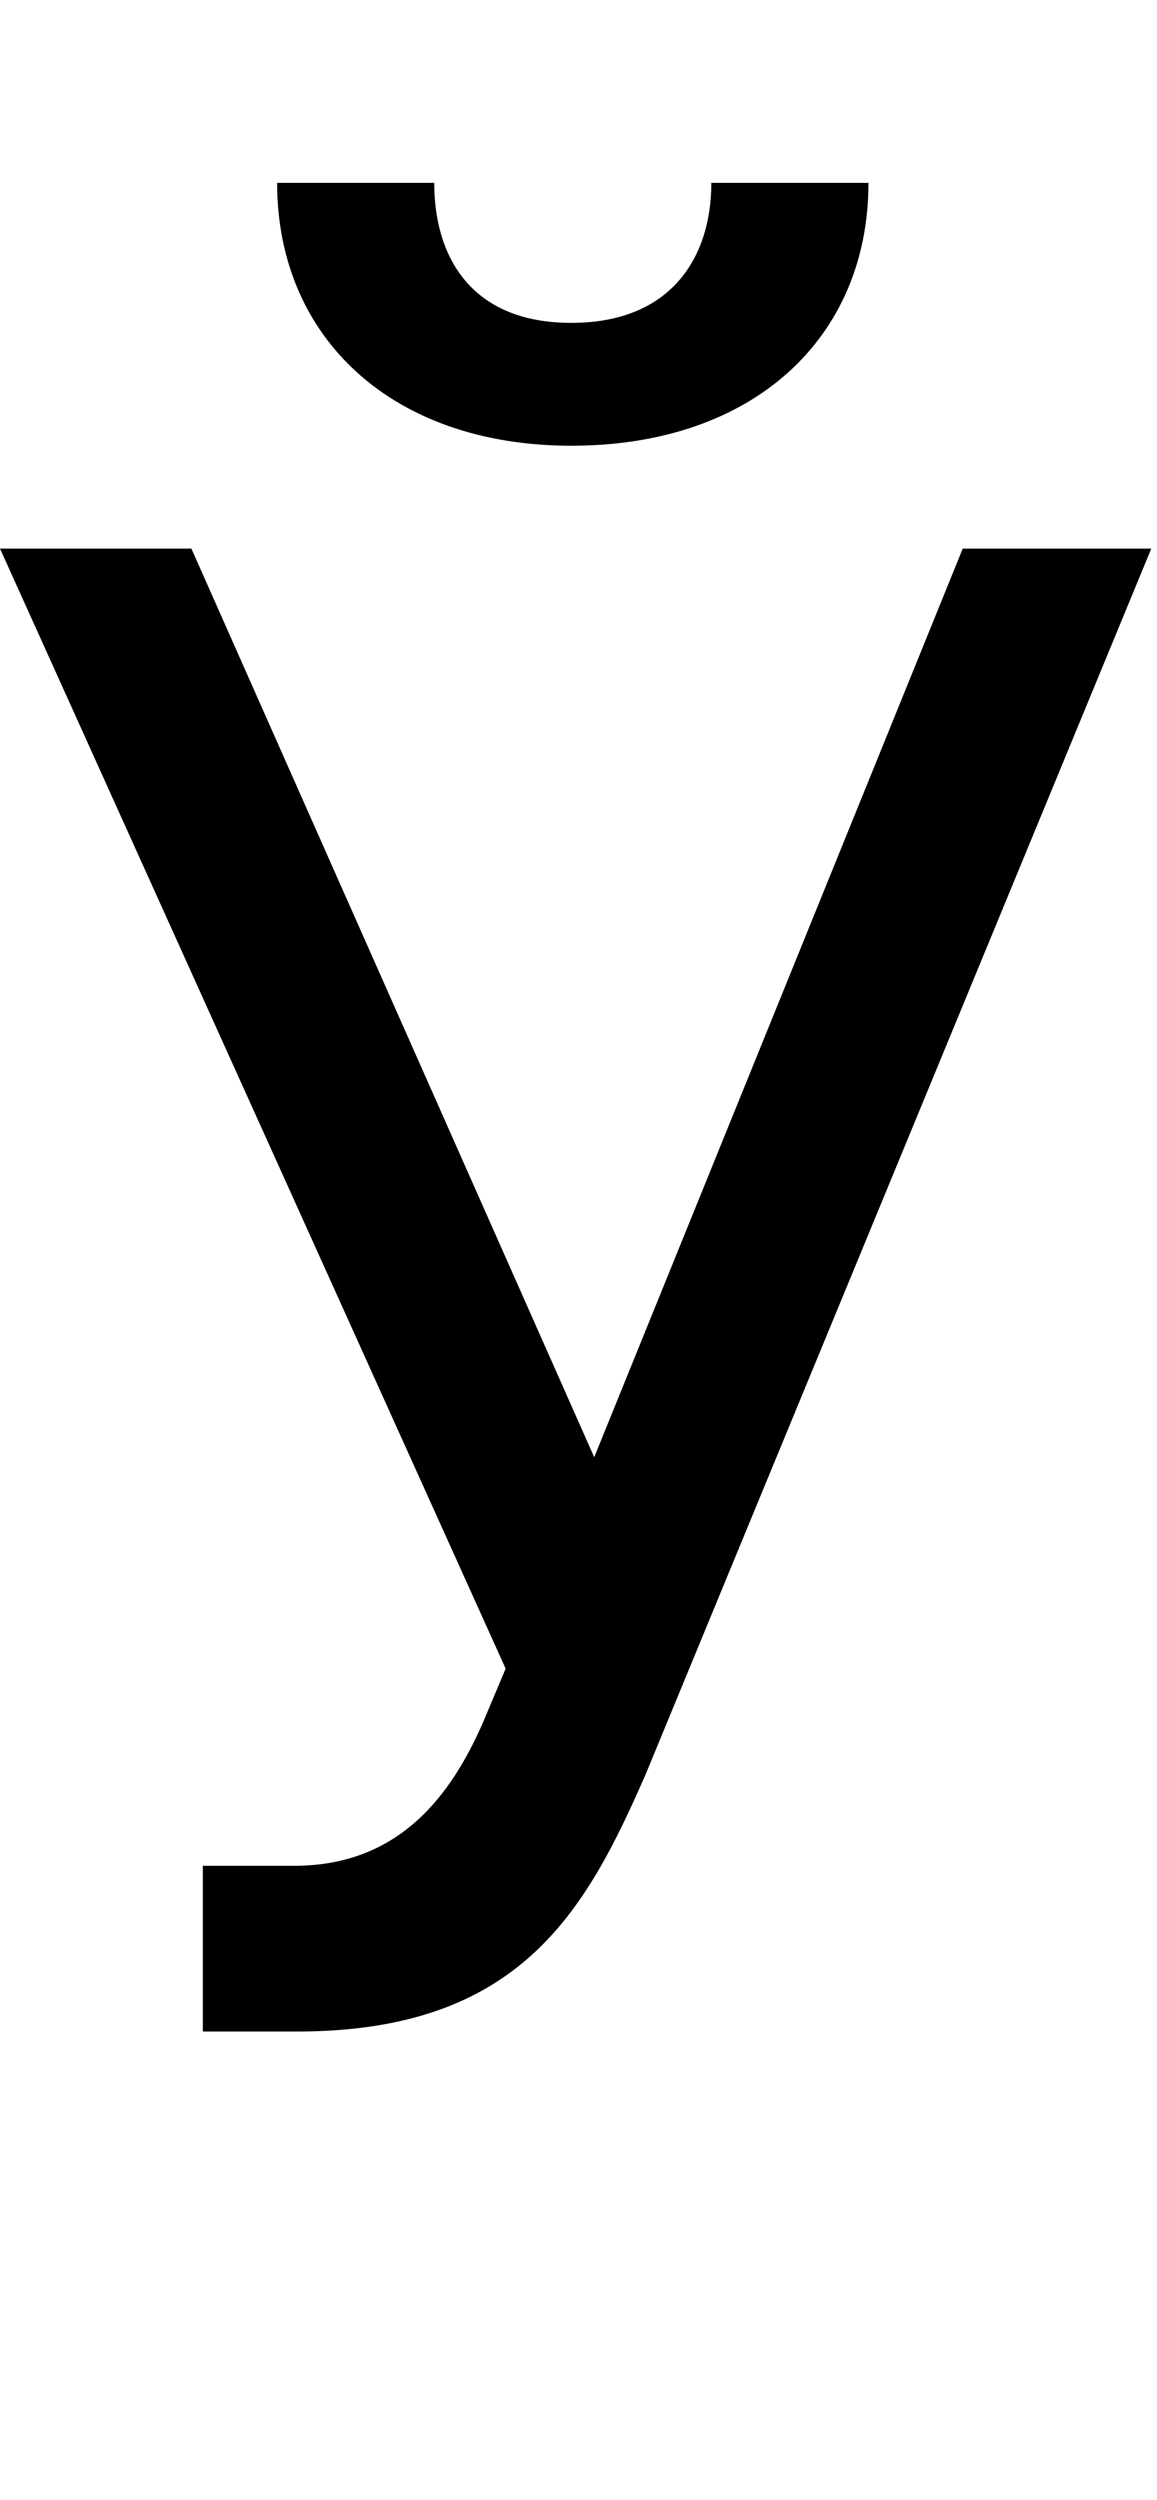 <svg id="svg-afii10062" xmlns="http://www.w3.org/2000/svg" width="162" height="350"><path d="M356 28H488C800 28 892 -140 976 -332L1684 -2048H1420L904 -776L340 -2048H72L780 -480L748 -404C704 -304 632 -204 484 -204H356ZM1068 -2560C1068 -2456 1012 -2364 872 -2364C732 -2364 680 -2456 680 -2560H460C460 -2344 620 -2192 872 -2192C1128 -2192 1288 -2344 1288 -2560Z" transform="translate(-7.2 281.6) scale(0.1)"/></svg>
